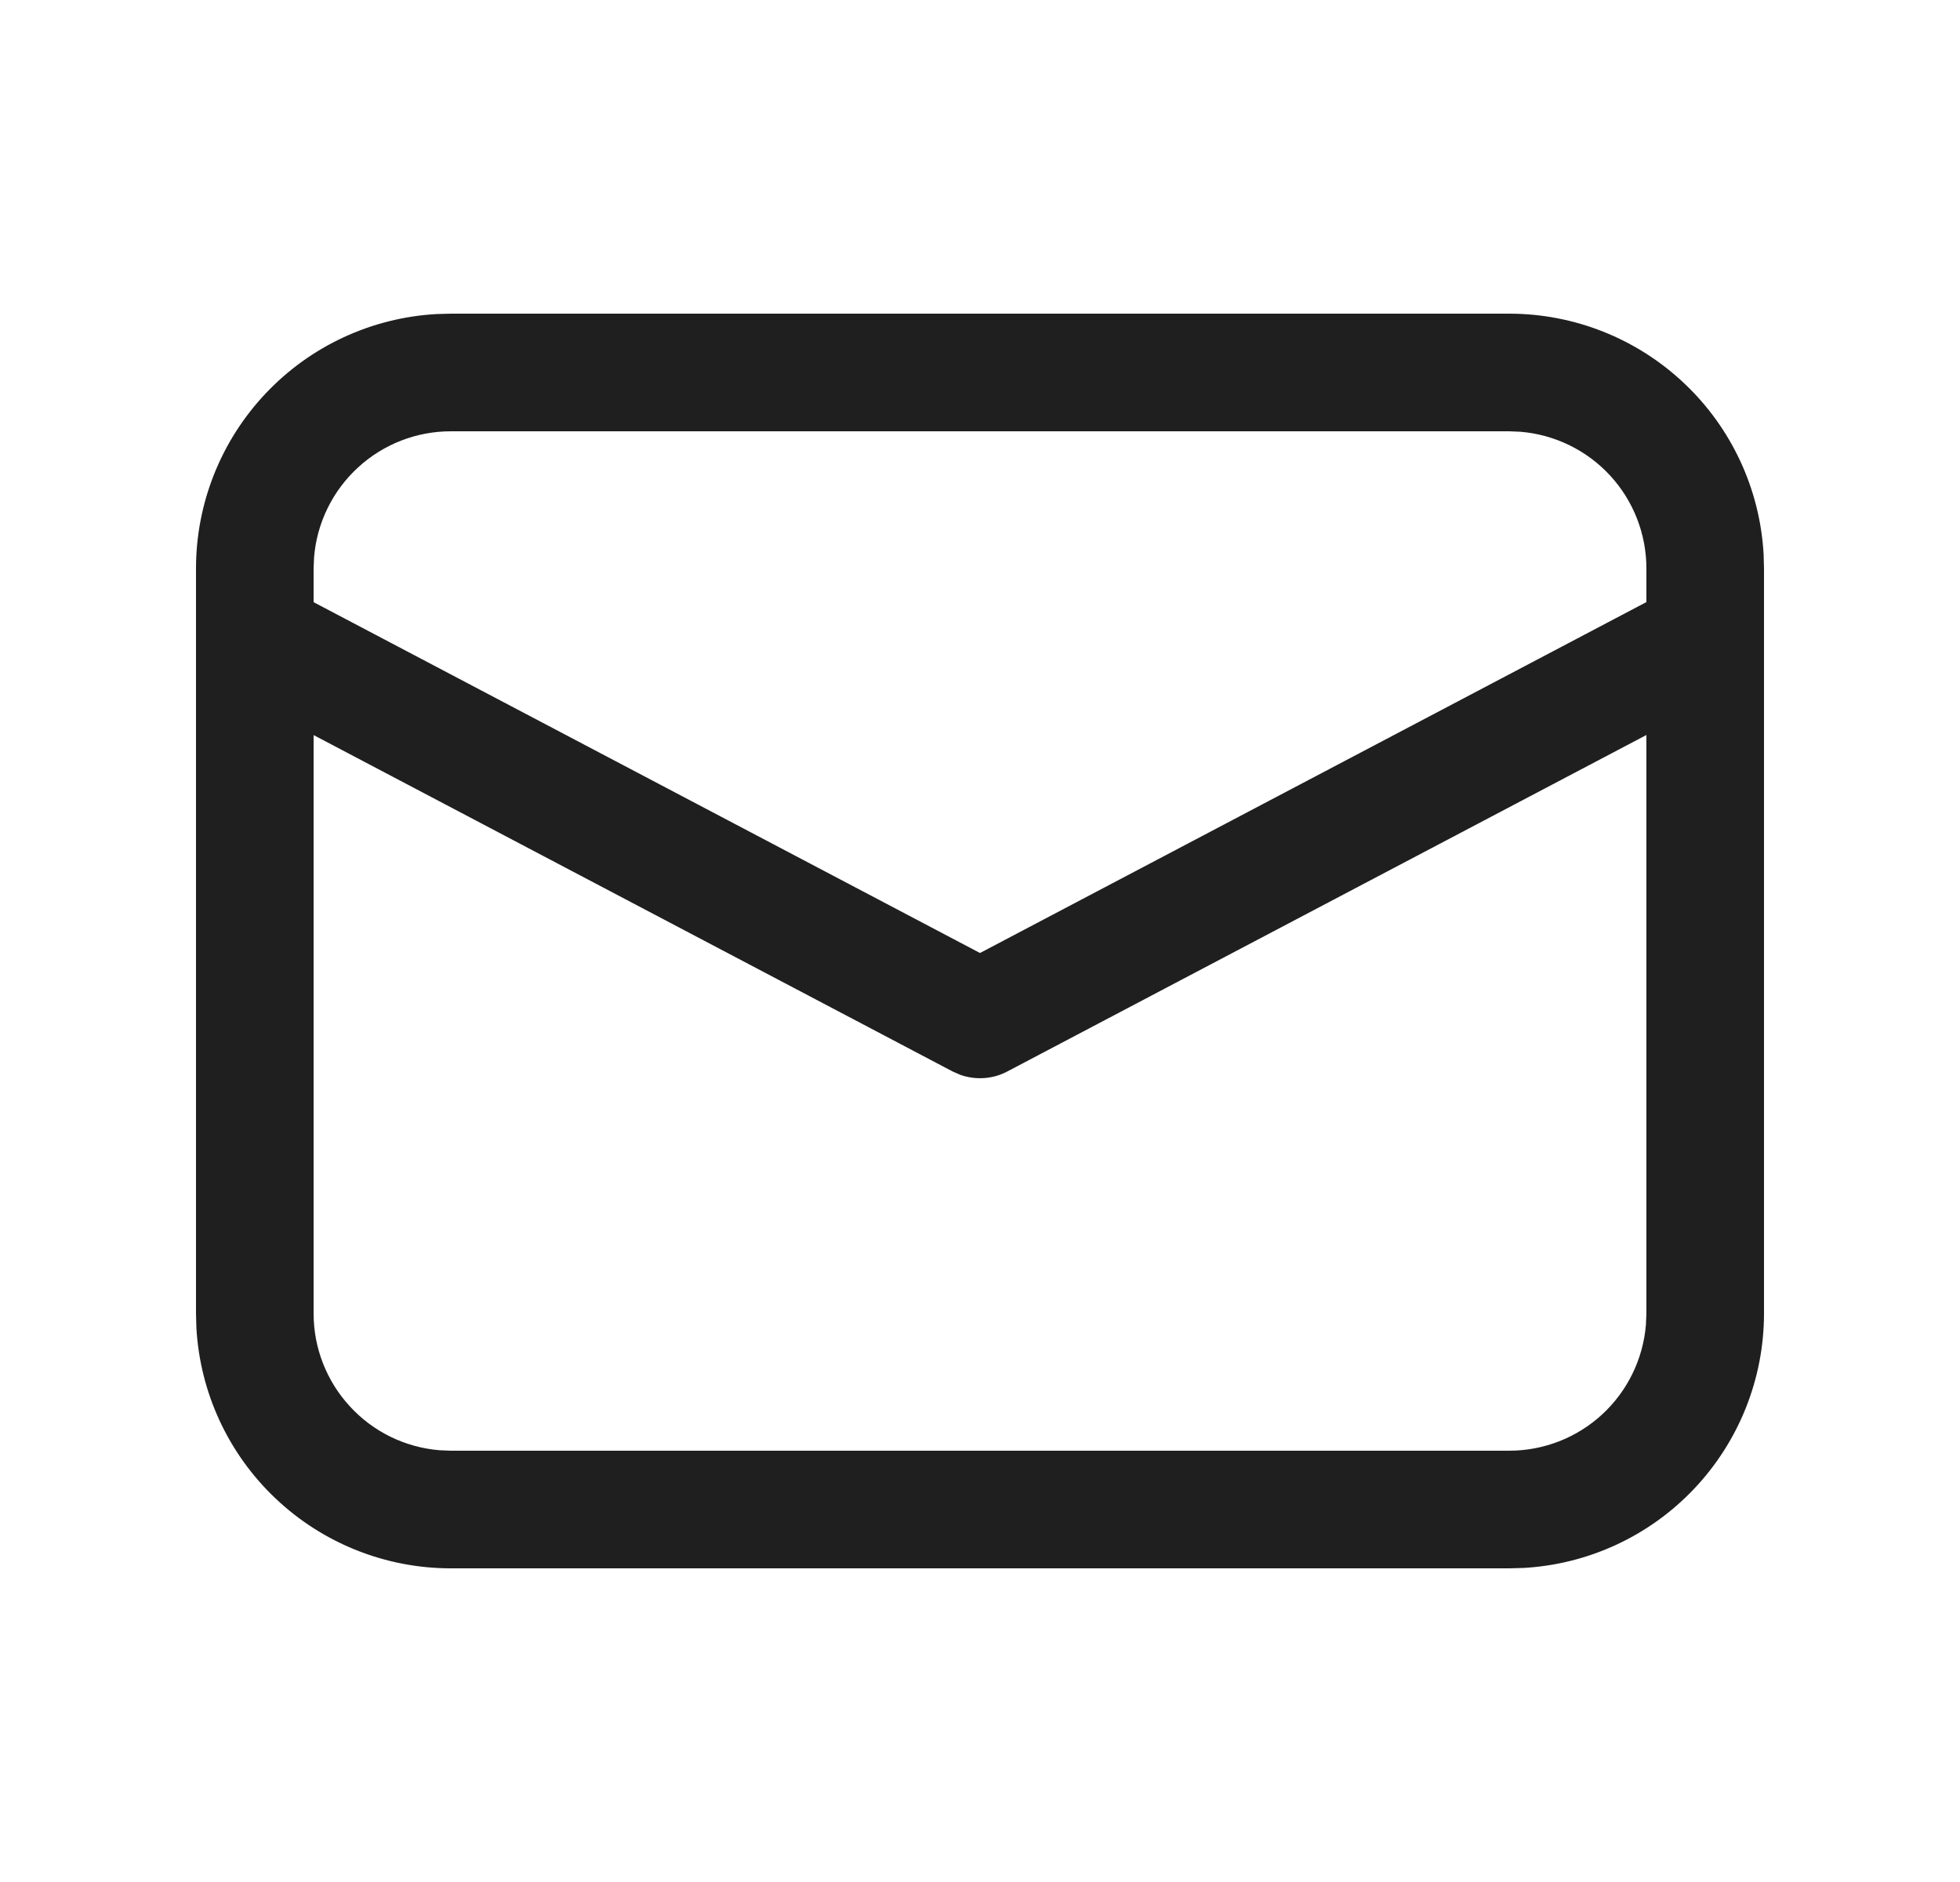 <svg width="25" height="24" viewBox="0 0 25 24" fill="none" xmlns="http://www.w3.org/2000/svg">
<path d="M5.75 4H19.25C20.08 4 20.879 4.318 21.482 4.888C22.086 5.458 22.448 6.237 22.495 7.066L22.5 7.25V16.75C22.5 17.58 22.182 18.379 21.612 18.982C21.042 19.586 20.263 19.948 19.434 19.995L19.25 20H5.75C4.92 20 4.121 19.682 3.518 19.112C2.914 18.542 2.552 17.763 2.505 16.934L2.5 16.75V7.25C2.5 6.42 2.818 5.621 3.388 5.018C3.958 4.414 4.737 4.052 5.566 4.005L5.75 4ZM21 9.373L12.85 13.663C12.758 13.712 12.657 13.741 12.553 13.748C12.449 13.755 12.345 13.741 12.247 13.706L12.151 13.664L4 9.374V16.75C4 17.189 4.165 17.612 4.463 17.935C4.76 18.259 5.168 18.458 5.606 18.494L5.75 18.5H19.25C19.689 18.5 20.113 18.335 20.436 18.037C20.759 17.739 20.958 17.331 20.994 16.893L21 16.75V9.373ZM19.25 5.5H5.75C5.311 5.5 4.888 5.665 4.565 5.963C4.242 6.26 4.042 6.668 4.006 7.106L4 7.25V7.679L12.5 12.153L21 7.678V7.25C21 6.811 20.835 6.387 20.537 6.064C20.239 5.741 19.831 5.542 19.393 5.506L19.25 5.5Z" fill="#1F1F1F"/>
</svg>
